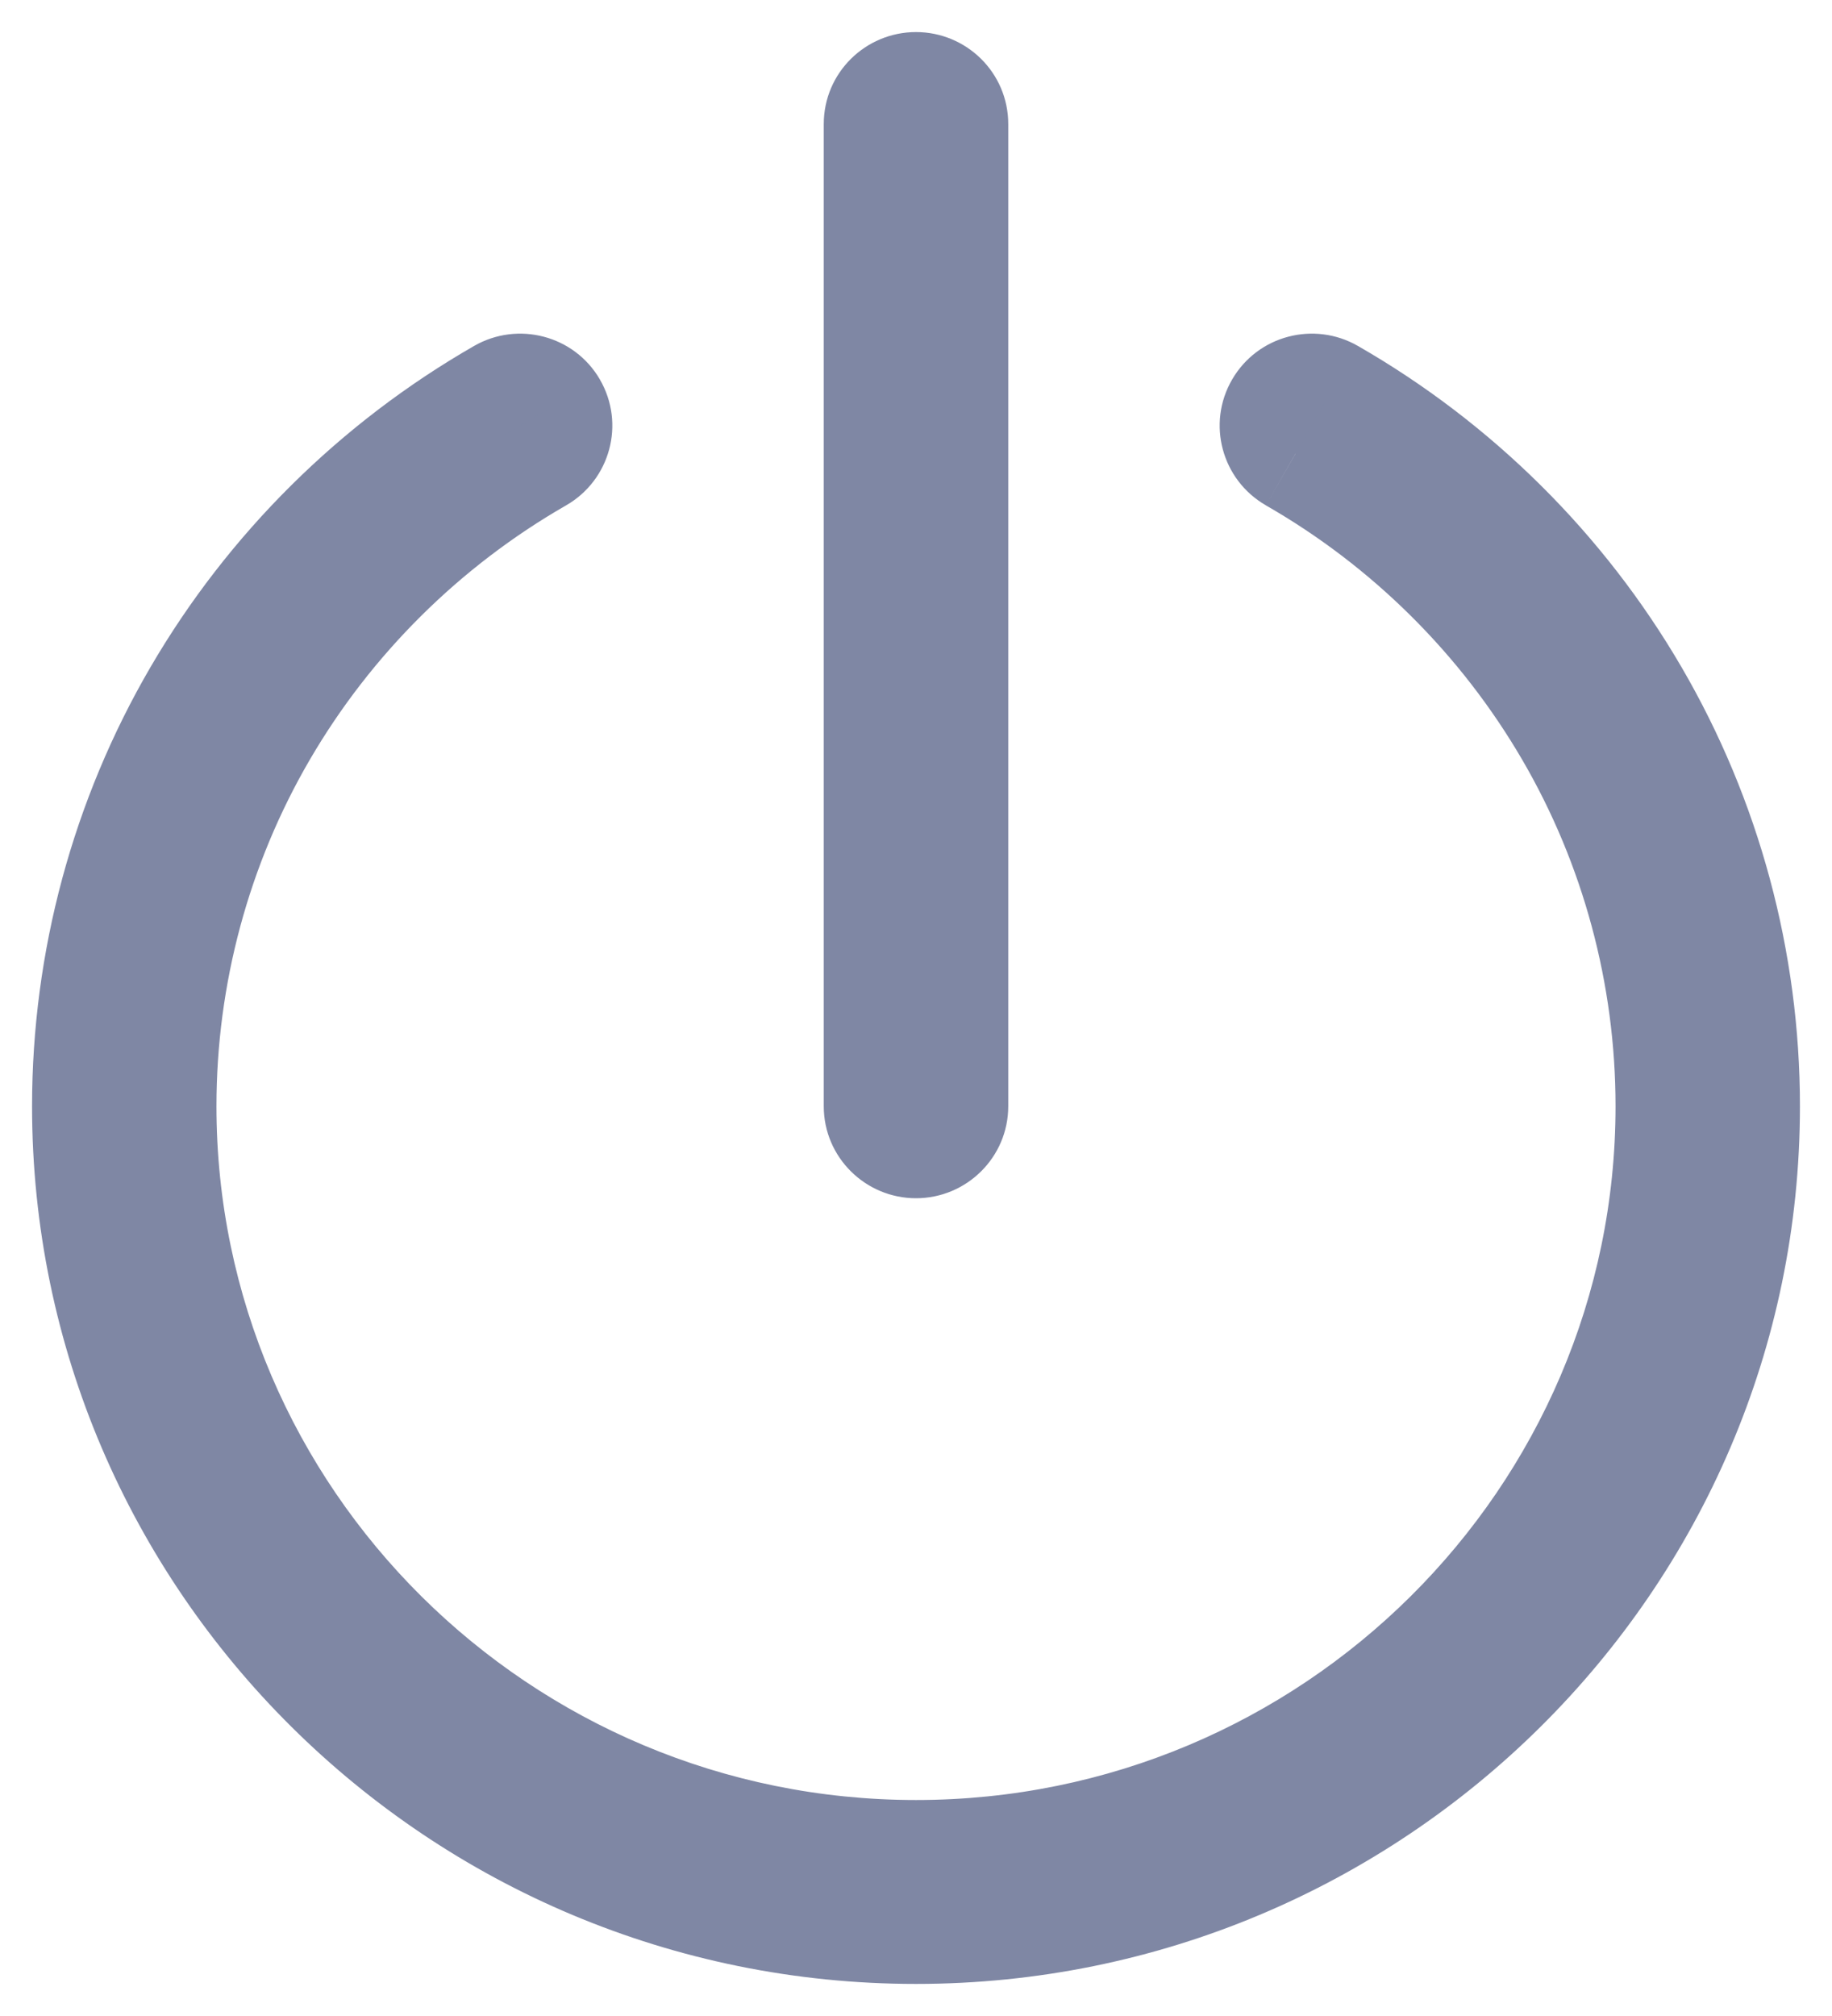<svg width="20" height="22" viewBox="0 0 20 22" fill="none" xmlns="http://www.w3.org/2000/svg">
<path fill-rule="evenodd" clip-rule="evenodd" d="M9.643 12.072V1.354C9.643 1.158 9.803 1 10 1C10.197 1 10.357 1.158 10.357 1.354V12.072C10.357 12.267 10.197 12.426 10 12.426C9.803 12.426 9.643 12.267 9.643 12.072ZM5.986 4.468C6.085 4.637 6.027 4.853 5.857 4.951C4.599 5.672 3.549 6.714 2.822 7.962C2.097 9.205 1.713 10.626 1.713 12.072C1.713 16.605 5.431 20.293 10 20.293C14.569 20.293 18.287 16.605 18.287 12.072C18.287 10.626 17.904 9.205 17.178 7.962C16.451 6.714 15.401 5.673 14.143 4.951C13.973 4.853 13.915 4.637 14.014 4.468C14.112 4.298 14.331 4.241 14.501 4.339C15.866 5.122 17.006 6.253 17.796 7.607C18.584 8.958 19 10.502 19 12.072C19 16.995 14.963 21 10 21C5.038 21 1 16.995 1 12.072C1 10.502 1.416 8.958 2.204 7.607C2.995 6.252 4.134 5.122 5.499 4.339C5.67 4.241 5.888 4.298 5.986 4.468Z" fill="#7F87A4"/>
<path d="M5.857 4.951L5.533 4.387L5.533 4.387L5.857 4.951ZM5.986 4.468L5.424 4.794L5.425 4.795L5.986 4.468ZM2.822 7.962L3.383 8.289L3.383 8.289L2.822 7.962ZM17.178 7.962L16.617 8.289L16.617 8.289L17.178 7.962ZM14.143 4.951L13.819 5.514L13.82 5.515L14.143 4.951ZM14.014 4.468L14.575 4.795L14.575 4.795L14.014 4.468ZM14.501 4.339L14.824 3.775L14.824 3.775L14.501 4.339ZM17.796 7.607L17.234 7.935L17.234 7.935L17.796 7.607ZM2.204 7.607L2.766 7.935L2.766 7.935L2.204 7.607ZM5.499 4.339L5.176 3.775L5.176 3.775L5.499 4.339ZM8.993 1.354V12.072H10.293V1.354H8.993ZM10 0.35C9.449 0.35 8.993 0.794 8.993 1.354H10.293C10.293 1.522 10.157 1.65 10 1.65V0.35ZM11.007 1.354C11.007 0.794 10.551 0.35 10 0.35V1.65C9.843 1.65 9.707 1.522 9.707 1.354H11.007ZM11.007 12.072V1.354H9.707V12.072H11.007ZM10 13.076C10.551 13.076 11.007 12.63 11.007 12.072H9.707C9.707 11.903 9.843 11.776 10 11.776V13.076ZM8.993 12.072C8.993 12.63 9.449 13.076 10 13.076V11.776C10.157 11.776 10.293 11.903 10.293 12.072H8.993ZM6.18 5.515C6.661 5.239 6.83 4.623 6.548 4.14L5.425 4.795C5.341 4.651 5.393 4.468 5.533 4.387L6.18 5.515ZM3.383 8.289C4.053 7.14 5.021 6.18 6.18 5.515L5.533 4.387C4.177 5.165 3.045 6.288 2.26 7.634L3.383 8.289ZM2.363 12.072C2.363 10.741 2.716 9.432 3.383 8.289L2.26 7.634C1.477 8.977 1.063 10.512 1.063 12.072H2.363ZM10 19.643C5.785 19.643 2.363 16.241 2.363 12.072H1.063C1.063 16.969 5.077 20.943 10 20.943V19.643ZM17.637 12.072C17.637 16.241 14.215 19.643 10 19.643V20.943C14.923 20.943 18.937 16.969 18.937 12.072H17.637ZM16.617 8.289C17.284 9.432 17.637 10.741 17.637 12.072H18.937C18.937 10.512 18.523 8.977 17.74 7.634L16.617 8.289ZM13.82 5.515C14.98 6.18 15.947 7.14 16.617 8.289L17.74 7.634C16.955 6.288 15.823 5.165 14.467 4.387L13.82 5.515ZM13.452 4.14C13.17 4.623 13.339 5.238 13.819 5.514L14.467 4.387C14.607 4.468 14.66 4.65 14.575 4.795L13.452 4.14ZM14.824 3.775C14.347 3.501 13.732 3.659 13.452 4.14L14.575 4.795C14.492 4.938 14.314 4.981 14.177 4.902L14.824 3.775ZM18.357 7.28C17.51 5.827 16.288 4.615 14.824 3.775L14.177 4.902C15.445 5.63 16.502 6.679 17.234 7.935L18.357 7.28ZM19.65 12.072C19.65 10.387 19.203 8.73 18.357 7.28L17.234 7.935C17.964 9.186 18.35 10.617 18.35 12.072H19.65ZM10 21.65C15.316 21.65 19.65 17.359 19.65 12.072H18.35C18.35 16.631 14.608 20.35 10 20.35V21.65ZM0.35 12.072C0.35 17.359 4.683 21.65 10 21.65V20.35C5.392 20.35 1.65 16.631 1.65 12.072H0.35ZM1.643 7.28C0.797 8.73 0.35 10.387 0.35 12.072H1.65C1.65 10.617 2.036 9.186 2.766 7.935L1.643 7.28ZM5.176 3.775C3.712 4.615 2.491 5.826 1.643 7.28L2.766 7.935C3.499 6.679 4.556 5.63 5.823 4.902L5.176 3.775ZM6.549 4.141C6.269 3.659 5.653 3.501 5.176 3.775L5.823 4.902C5.687 4.98 5.508 4.938 5.424 4.794L6.549 4.141Z" fill="#7F87A4"/>
</svg>
